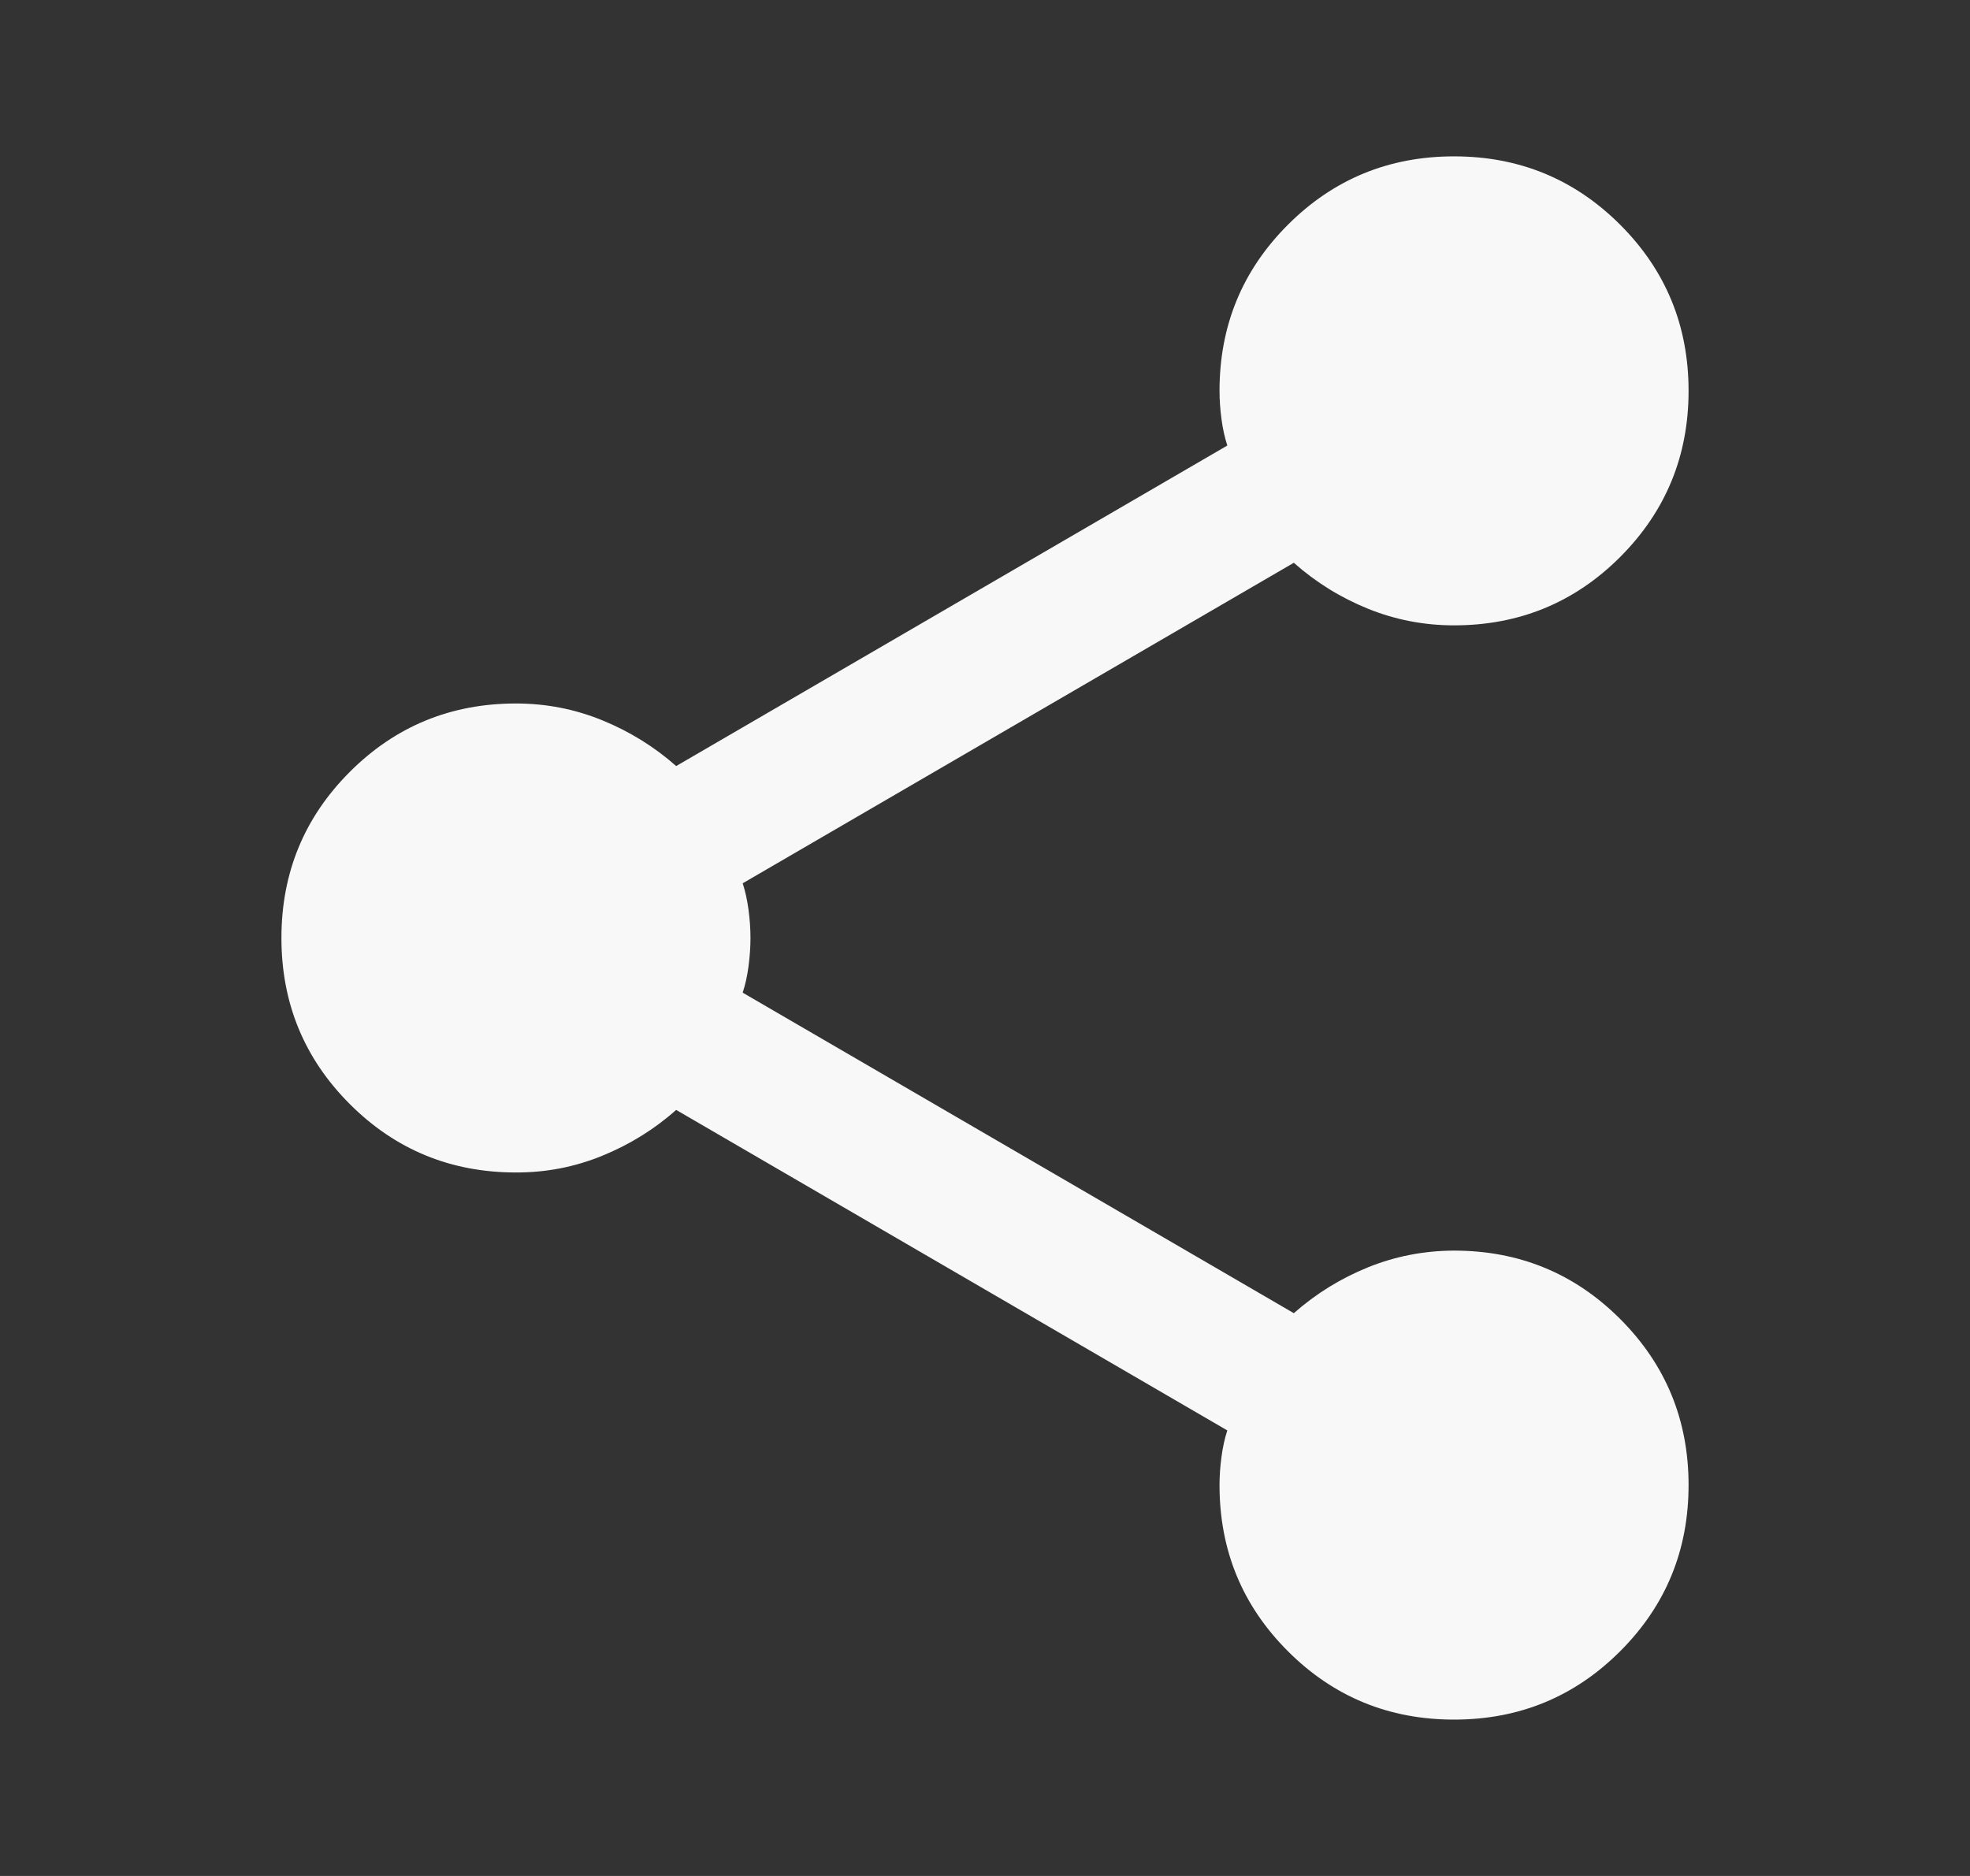 <svg width="21" height="20" viewBox="0 0 21 20" fill="none" xmlns="http://www.w3.org/2000/svg">
<rect x="0" y="0" width="21" height="20" fill="#333333" stroke="none"/>
<path d="M15.5 18.333C14.806 18.333 14.215 18.09 13.729 17.604C13.243 17.118 13 16.528 13 15.833C13 15.736 13.007 15.635 13.021 15.531C13.035 15.426 13.056 15.333 13.083 15.25L7.208 11.833C6.972 12.042 6.708 12.205 6.417 12.323C6.125 12.442 5.819 12.501 5.5 12.5C4.806 12.5 4.215 12.257 3.729 11.771C3.243 11.285 3 10.694 3 10C3 9.306 3.243 8.715 3.729 8.229C4.215 7.743 4.806 7.5 5.5 7.5C5.819 7.5 6.125 7.559 6.417 7.678C6.708 7.796 6.972 7.959 7.208 8.167L13.083 4.75C13.056 4.667 13.035 4.573 13.021 4.469C13.007 4.365 13 4.264 13 4.167C13 3.472 13.243 2.882 13.729 2.396C14.215 1.91 14.806 1.667 15.5 1.667C16.194 1.667 16.785 1.91 17.271 2.396C17.757 2.882 18 3.472 18 4.167C18 4.861 17.757 5.451 17.271 5.938C16.785 6.424 16.194 6.667 15.5 6.667C15.181 6.667 14.875 6.608 14.583 6.49C14.292 6.372 14.028 6.209 13.792 6L7.917 9.417C7.944 9.5 7.965 9.594 7.979 9.698C7.993 9.803 8 9.903 8 10C8 10.097 7.993 10.197 7.979 10.303C7.965 10.408 7.944 10.501 7.917 10.583L13.792 14C14.028 13.792 14.292 13.629 14.583 13.511C14.875 13.393 15.181 13.334 15.5 13.333C16.194 13.333 16.785 13.576 17.271 14.062C17.757 14.549 18 15.139 18 15.833C18 16.528 17.757 17.118 17.271 17.604C16.785 18.09 16.194 18.333 15.5 18.333Z" fill="#F8F8F8"/>
</svg>

